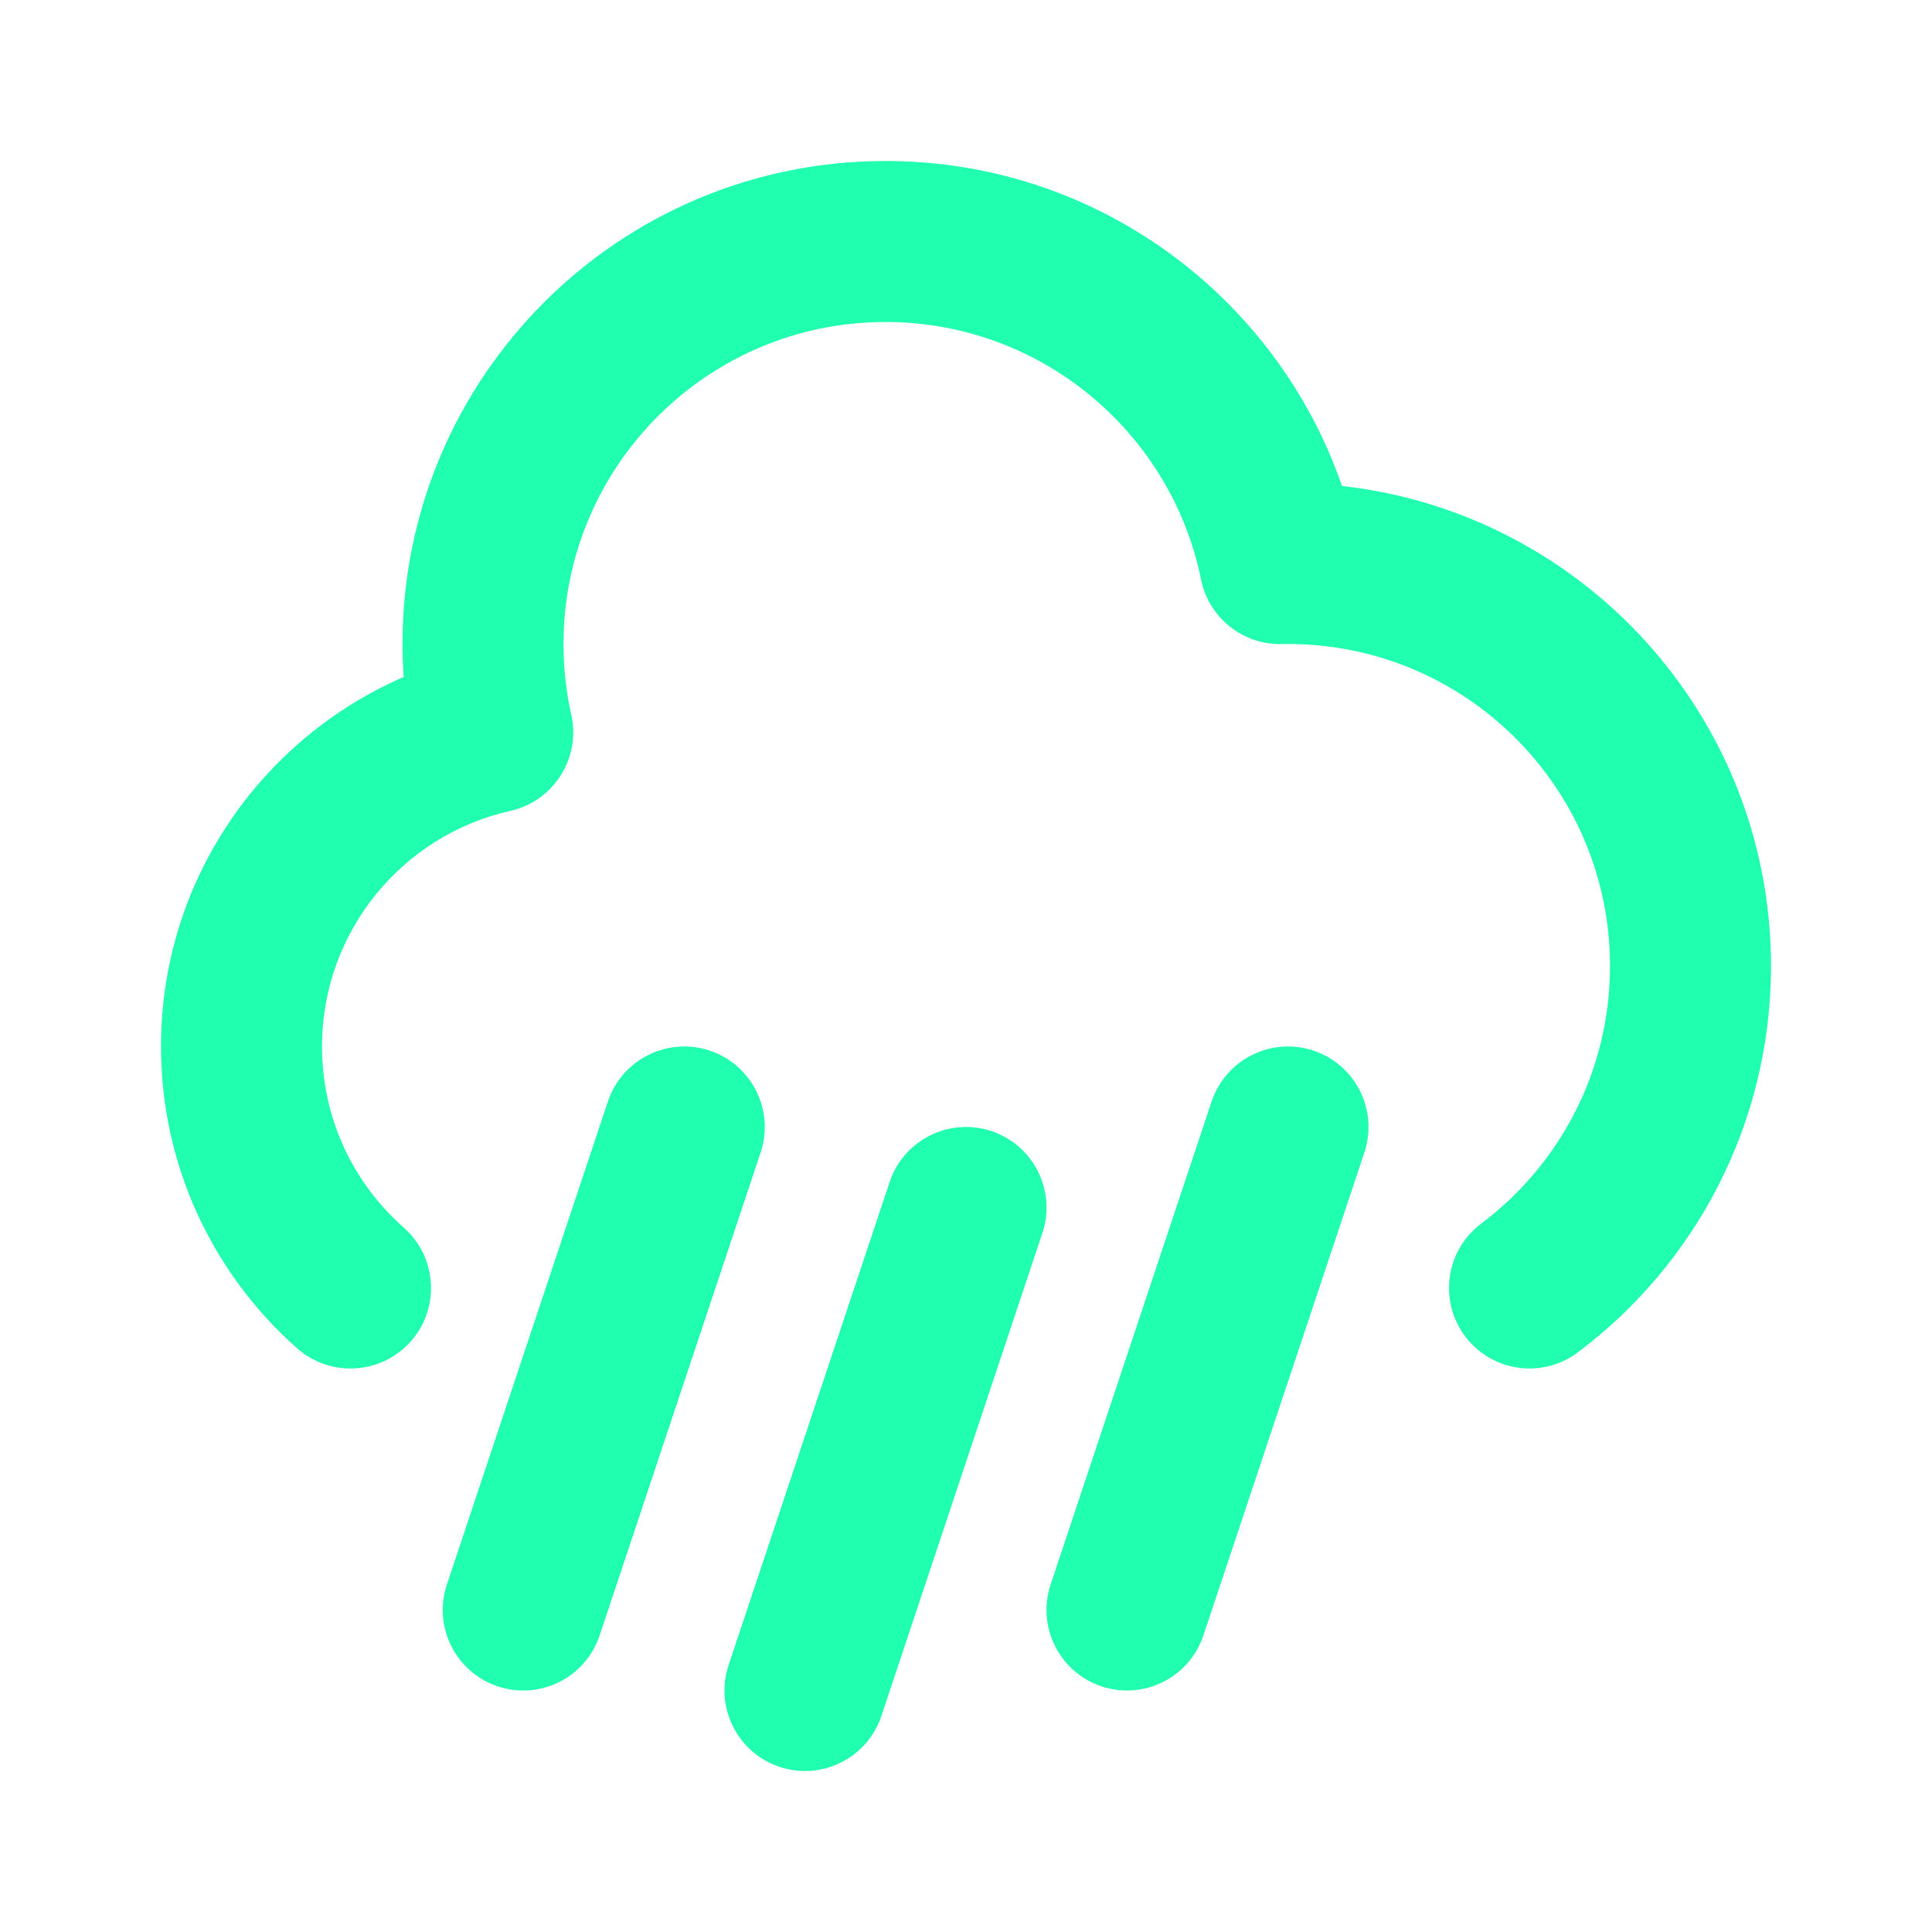 <svg width="24" height="24" viewBox="0 0 24 24" fill="none" xmlns="http://www.w3.org/2000/svg">
<path d="M11 2C7.686 2 5 4.686 5 8C5 8.138 5.005 8.275 5.014 8.41C3.241 9.179 2 10.944 2 13C2 14.493 2.656 15.835 3.692 16.75C4.107 17.115 4.738 17.076 5.104 16.662C5.469 16.248 5.43 15.616 5.016 15.25C4.391 14.699 4 13.896 4 13C4 11.571 5 10.373 6.34 10.073C6.878 9.952 7.217 9.417 7.097 8.879C7.033 8.597 7 8.303 7 8C7 5.791 8.791 4 11 4C12.934 4 14.55 5.374 14.92 7.2C15.016 7.673 15.437 8.01 15.92 8.001C15.947 8 15.973 8 16 8C18.209 8 20 9.791 20 12C20 13.308 19.373 14.469 18.4 15.2C17.958 15.532 17.869 16.159 18.201 16.601C18.533 17.042 19.16 17.131 19.601 16.799C21.056 15.707 22 13.963 22 12C22 8.913 19.669 6.371 16.671 6.037C15.858 3.687 13.627 2 11 2ZM12.949 15.316C13.123 14.792 12.84 14.226 12.316 14.051C11.792 13.877 11.226 14.16 11.051 14.684L9.051 20.684C8.877 21.208 9.16 21.774 9.684 21.949C10.208 22.123 10.774 21.84 10.949 21.316L12.949 15.316ZM16.316 13.051C16.84 13.226 17.123 13.792 16.949 14.316L14.949 20.316C14.774 20.84 14.208 21.123 13.684 20.949C13.16 20.774 12.877 20.208 13.051 19.684L15.051 13.684C15.226 13.16 15.792 12.877 16.316 13.051ZM9.449 14.316C9.623 13.792 9.34 13.226 8.816 13.051C8.292 12.877 7.726 13.16 7.551 13.684L5.551 19.684C5.377 20.208 5.66 20.774 6.184 20.949C6.708 21.123 7.274 20.84 7.449 20.316L9.449 14.316Z" fill="#20FFAF"/>
</svg>
